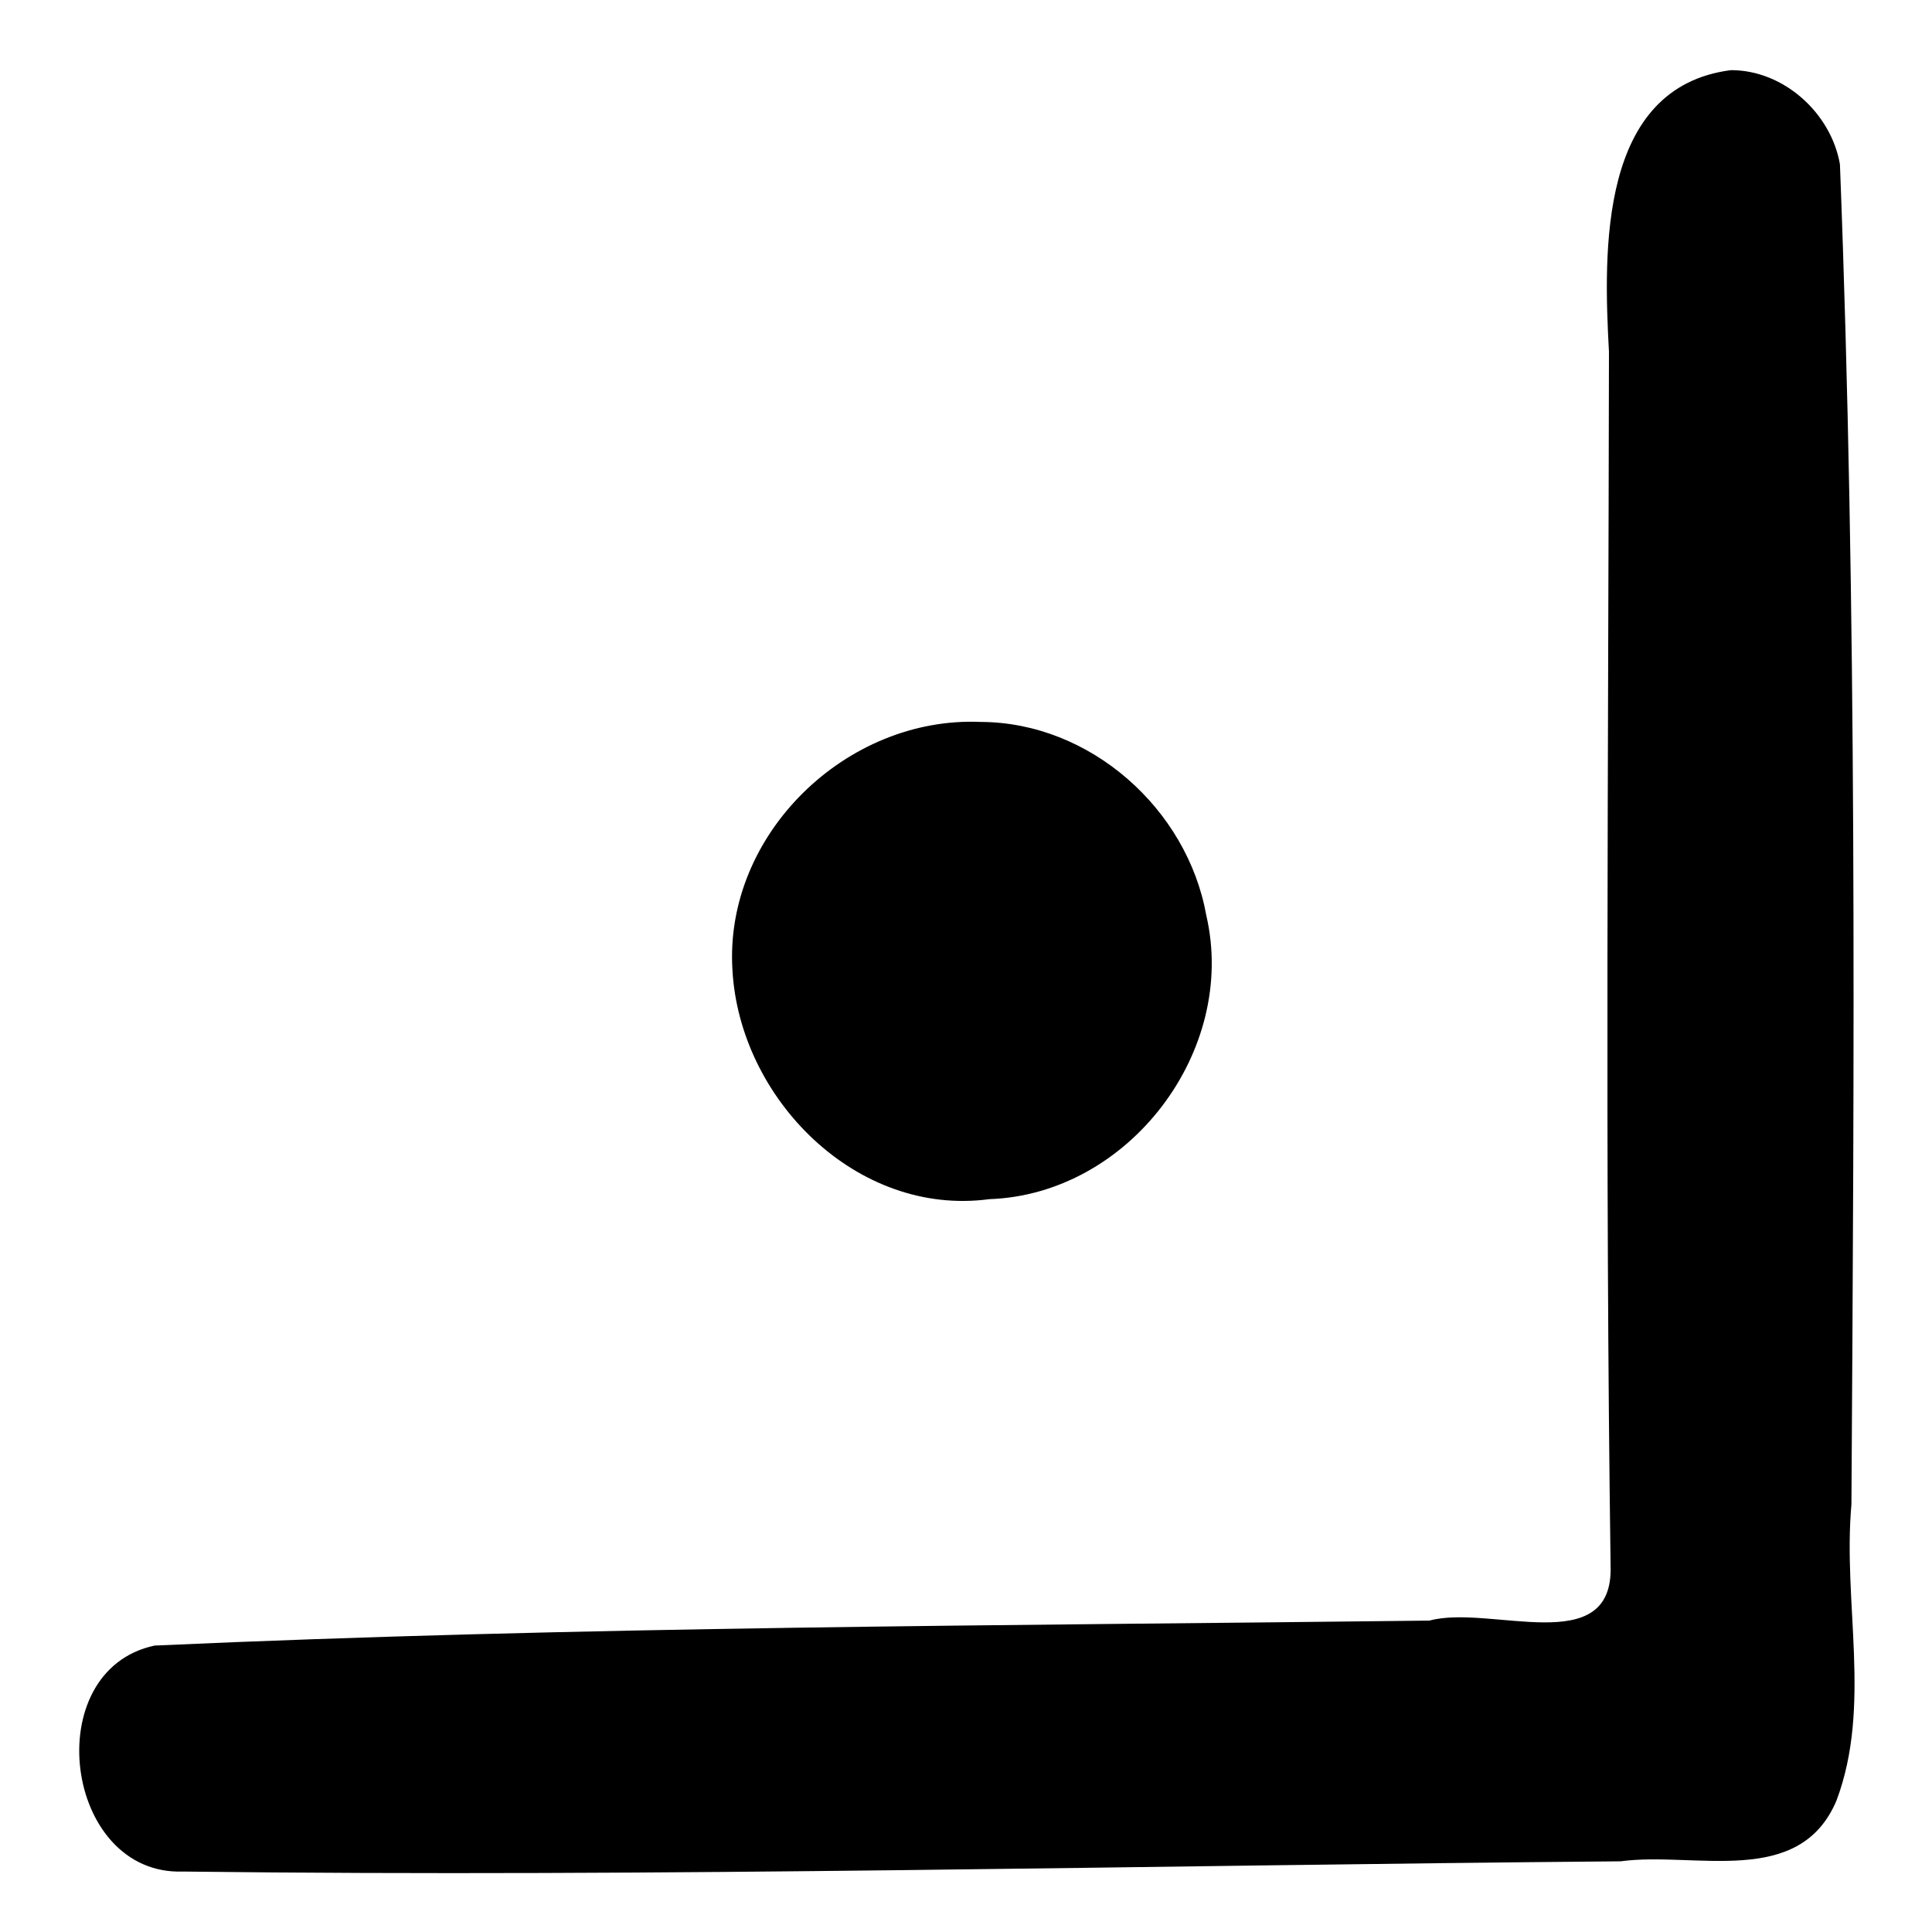 <?xml version="1.0" encoding="UTF-8" standalone="no"?>
<svg
   xmlns:dc="http://purl.org/dc/elements/1.1/"
   xmlns:cc="http://creativecommons.org/ns#"
   xmlns:rdf="http://www.w3.org/1999/02/22-rdf-syntax-ns#"
   xmlns:svg="http://www.w3.org/2000/svg"
   xmlns="http://www.w3.org/2000/svg"
   xmlns:sodipodi="http://sodipodi.sourceforge.net/DTD/sodipodi-0.dtd"
   xmlns:inkscape="http://www.inkscape.org/namespaces/inkscape"
   version="1.1"
   id="svg4288"
   viewBox="0 0 1000 1000"
   height="1000"
   width="1000"
   inkscape:version="0.92.4 (5da689c313, 2019-01-14)"
   sodipodi:docname="T.svg">
  <sodipodi:namedview
     pagecolor="#ffffff"
     bordercolor="#666666"
     borderopacity="1"
     objecttolerance="10"
     gridtolerance="10"
     guidetolerance="10"
     inkscape:pageopacity="0"
     inkscape:pageshadow="2"
     inkscape:window-width="1920"
     inkscape:window-height="1017"
     id="namedview9"
     showgrid="false"
     inkscape:zoom="0.44851477"
     inkscape:cx="504.90092"
     inkscape:cy="531.13405"
     inkscape:window-x="-4"
     inkscape:window-y="-4"
     inkscape:window-maximized="1"
     inkscape:current-layer="layer1"
     units="px" />
  <defs
     id="defs4290" />
  <g
     inkscape:groupmode="layer"
     id="layer1"
     inkscape:label="Layer 1"
     style="display:inline"
     transform="translate(0,-52.362)">
    <path
       style="fill:#000000;fill-opacity:1"
       d="m 895.873,88.673 c -68.319,8.824 -65.932,93.413 -63.077,145.756 -0.298,209.465 -2.056,419.085 0.843,628.423 1.591,48.827 -62.407,19.752 -93.77,28.331 -219.974,2.63 -440.047,2.977 -659.854,12.919 -60.414,12.846 -46.879,119.079 14.639,116.97 247.995,3.024 496.126,-3.203 744.163,-5.298 38.365,-5.234 92.523,14.187 111.78,-31.525 18.323,-48.999 3.127,-102.198 7.7,-153.162 1.442,-231.235 2.979,-462.577 -5.95,-693.694 -4.595,-26.528 -29.187,-48.815 -56.473,-48.721 z M 507.551,426.03 c -69.49,-2.986 -132.84,58.223 -128.439,128.442 3.681,66.466 64.139,127.826 133.013,118.569 72.116,-2.509 128.578,-76.67 112.241,-146.934 -9.867,-55.18 -60.182,-99.936 -116.815,-100.077 z"
       id="path4286"
       inkscape:connector-curvature="0" />
  </g>
  <g
     style="display:inline"
     id="layer3"
     transform="translate(0,-52.362)" />
</svg>
